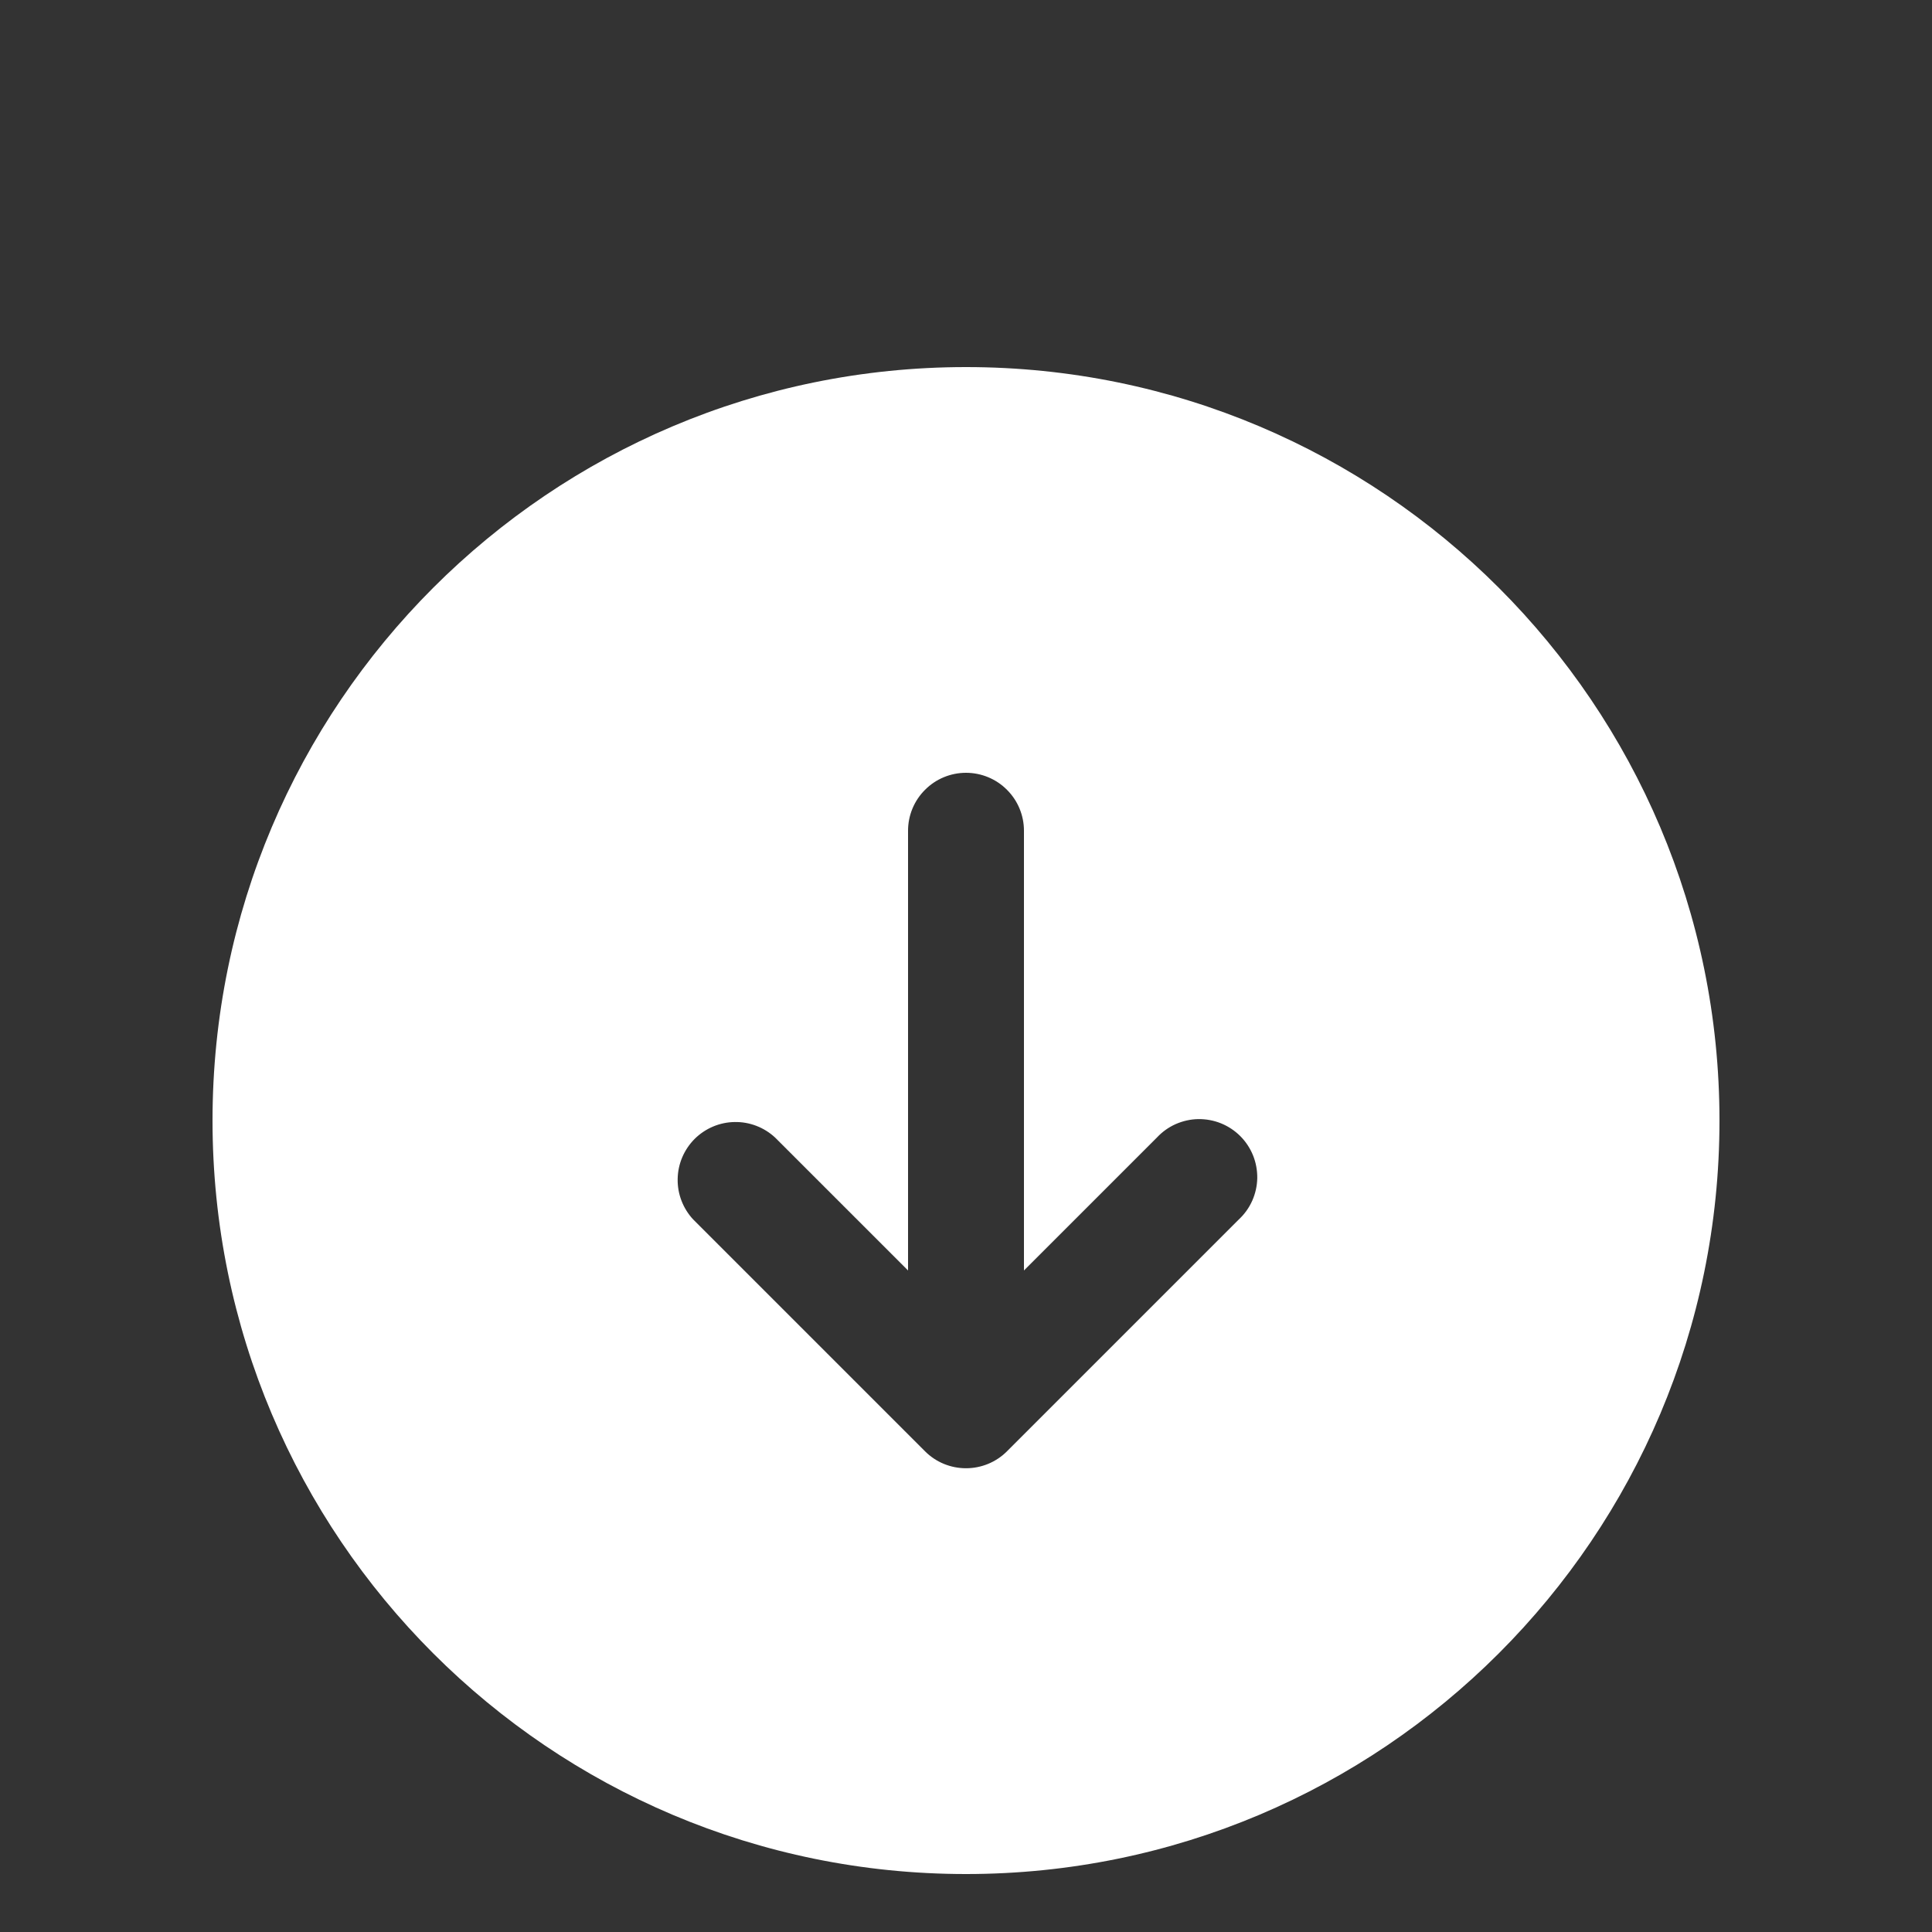 <svg width="25" height="25" viewBox="0 0 25 25" fill="none" xmlns="http://www.w3.org/2000/svg">
<rect x="0" y="0" width="25" height="25" fill="#333333" stroke="none"/>
<g clip-path="url(#clip0_300_299)">
<path fill-rule="evenodd" clip-rule="evenodd" d="M12.5 4.75C7.115 4.75 2.75 9.115 2.75 14.5C2.75 19.885 7.115 24.25 12.5 24.25C17.885 24.25 22.25 19.885 22.25 14.5C22.25 9.115 17.885 4.75 12.5 4.75ZM11.97 18.78C12.111 18.921 12.301 18.999 12.5 18.999C12.699 18.999 12.889 18.921 13.03 18.78L16.03 15.78C16.104 15.711 16.163 15.629 16.204 15.537C16.245 15.444 16.267 15.345 16.269 15.245C16.27 15.144 16.252 15.044 16.214 14.95C16.176 14.857 16.12 14.772 16.049 14.701C15.978 14.63 15.893 14.574 15.8 14.536C15.706 14.498 15.606 14.48 15.505 14.481C15.405 14.483 15.306 14.505 15.213 14.546C15.121 14.587 15.039 14.646 14.97 14.72L13.25 16.44V10.75C13.25 10.551 13.171 10.36 13.03 10.22C12.89 10.079 12.699 10 12.5 10C12.301 10 12.11 10.079 11.97 10.22C11.829 10.36 11.75 10.551 11.75 10.75V16.44L10.03 14.72C9.888 14.588 9.7 14.515 9.505 14.519C9.311 14.522 9.126 14.601 8.988 14.738C8.851 14.876 8.772 15.061 8.769 15.255C8.765 15.45 8.838 15.638 8.97 15.78L11.97 18.78Z" fill="white"/>
</g>
<defs>
<clipPath id="clip0_300_299">
<rect width="24" height="24" fill="white" transform="translate(0.5 0.5)"/>
</clipPath>
</defs>
</svg>

